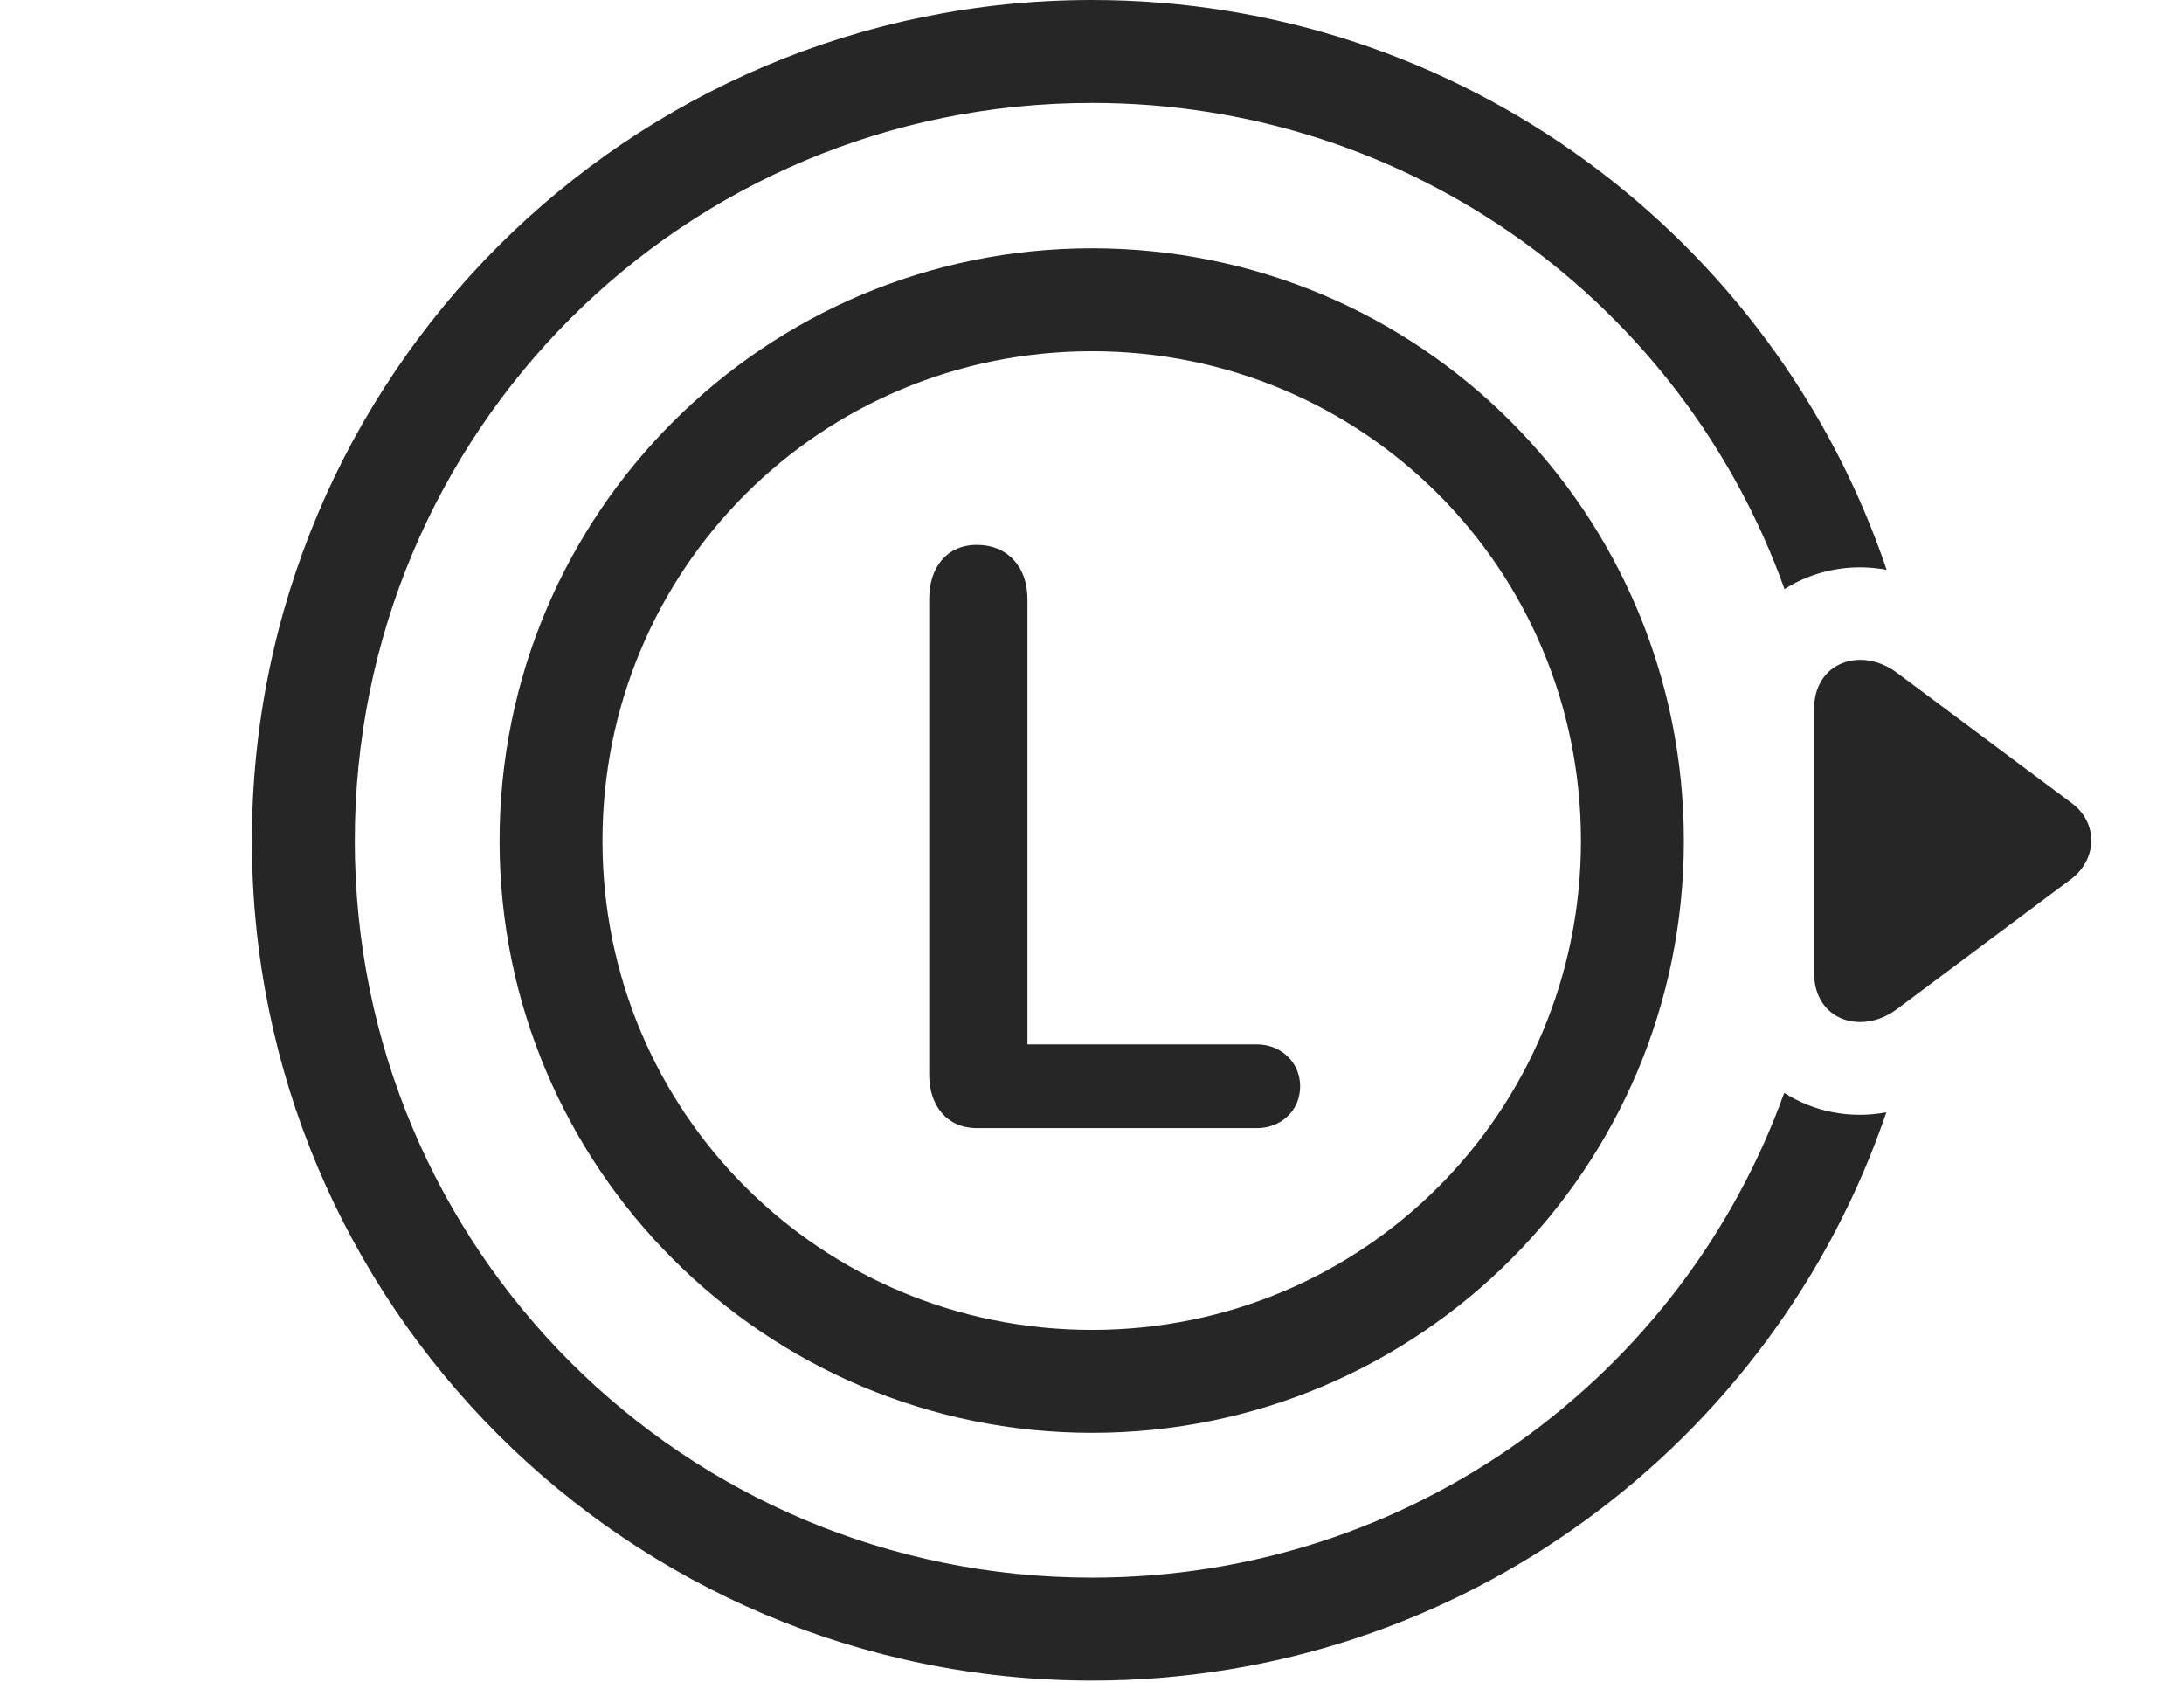<?xml version="1.0" encoding="UTF-8"?>
<!--Generator: Apple Native CoreSVG 326-->
<!DOCTYPE svg
PUBLIC "-//W3C//DTD SVG 1.1//EN"
       "http://www.w3.org/Graphics/SVG/1.1/DTD/svg11.dtd">
<svg version="1.1" xmlns="http://www.w3.org/2000/svg" xmlns:xlink="http://www.w3.org/1999/xlink" viewBox="0 0 939.125 723.25">
 <g>
  <rect height="723.25" opacity="0" width="939.125" x="0" y="0"/>
  <path d="M811.264 244.993C795.564 242.031 779.937 245.247 767.353 253.261C723.596 131.036 607.006 44.25 469.562 44.25C294.062 44.25 152.562 185.75 152.562 361.5C152.562 536.75 294.062 678.25 469.562 678.25C606.864 678.25 723.355 591.644 767.215 469.858C779.818 477.915 795.464 481.14 811.127 478.204C762.835 620.325 628.122 722.5 469.562 722.5C270.062 722.5 108.312 560.75 108.312 361.5C108.312 161.75 270.312 0 469.562 0C628.09 0 763.037 102.39 811.264 244.993Z" fill="black" fill-opacity="0.85"/>
  <path d="M816.062 289.5C800.312 277.5 780.062 284.75 780.062 304.75L780.062 418.25C780.062 438.75 800.562 445.25 815.812 433.75L890.812 377.75C901.812 369.25 902.312 353.75 890.812 345.25Z" fill="black" fill-opacity="0.85"/>
  <path d="M469.562 616C610.562 616 724.062 502 724.062 361.5C724.062 220.5 610.562 106.75 469.562 106.75C329.062 106.75 214.812 220.5 214.812 361.5C214.812 502 329.062 616 469.562 616ZM469.562 571.75C352.812 571.75 259.062 478 259.062 361.5C259.062 244.75 352.812 151 469.562 151C586.312 151 679.812 244.75 679.812 361.5C679.812 478 586.312 571.75 469.562 571.75ZM420.062 485L540.562 485C550.562 485 559.062 477.75 559.062 467C559.062 456.5 550.562 449 540.562 449L441.812 449L441.812 257.5C441.812 243.75 433.312 234.25 420.062 234.25C407.062 234.25 399.562 244 399.562 257.5L399.562 462C399.562 475.5 407.312 485 420.062 485Z" fill="black" fill-opacity="0.85"/>
 </g>
</svg>

